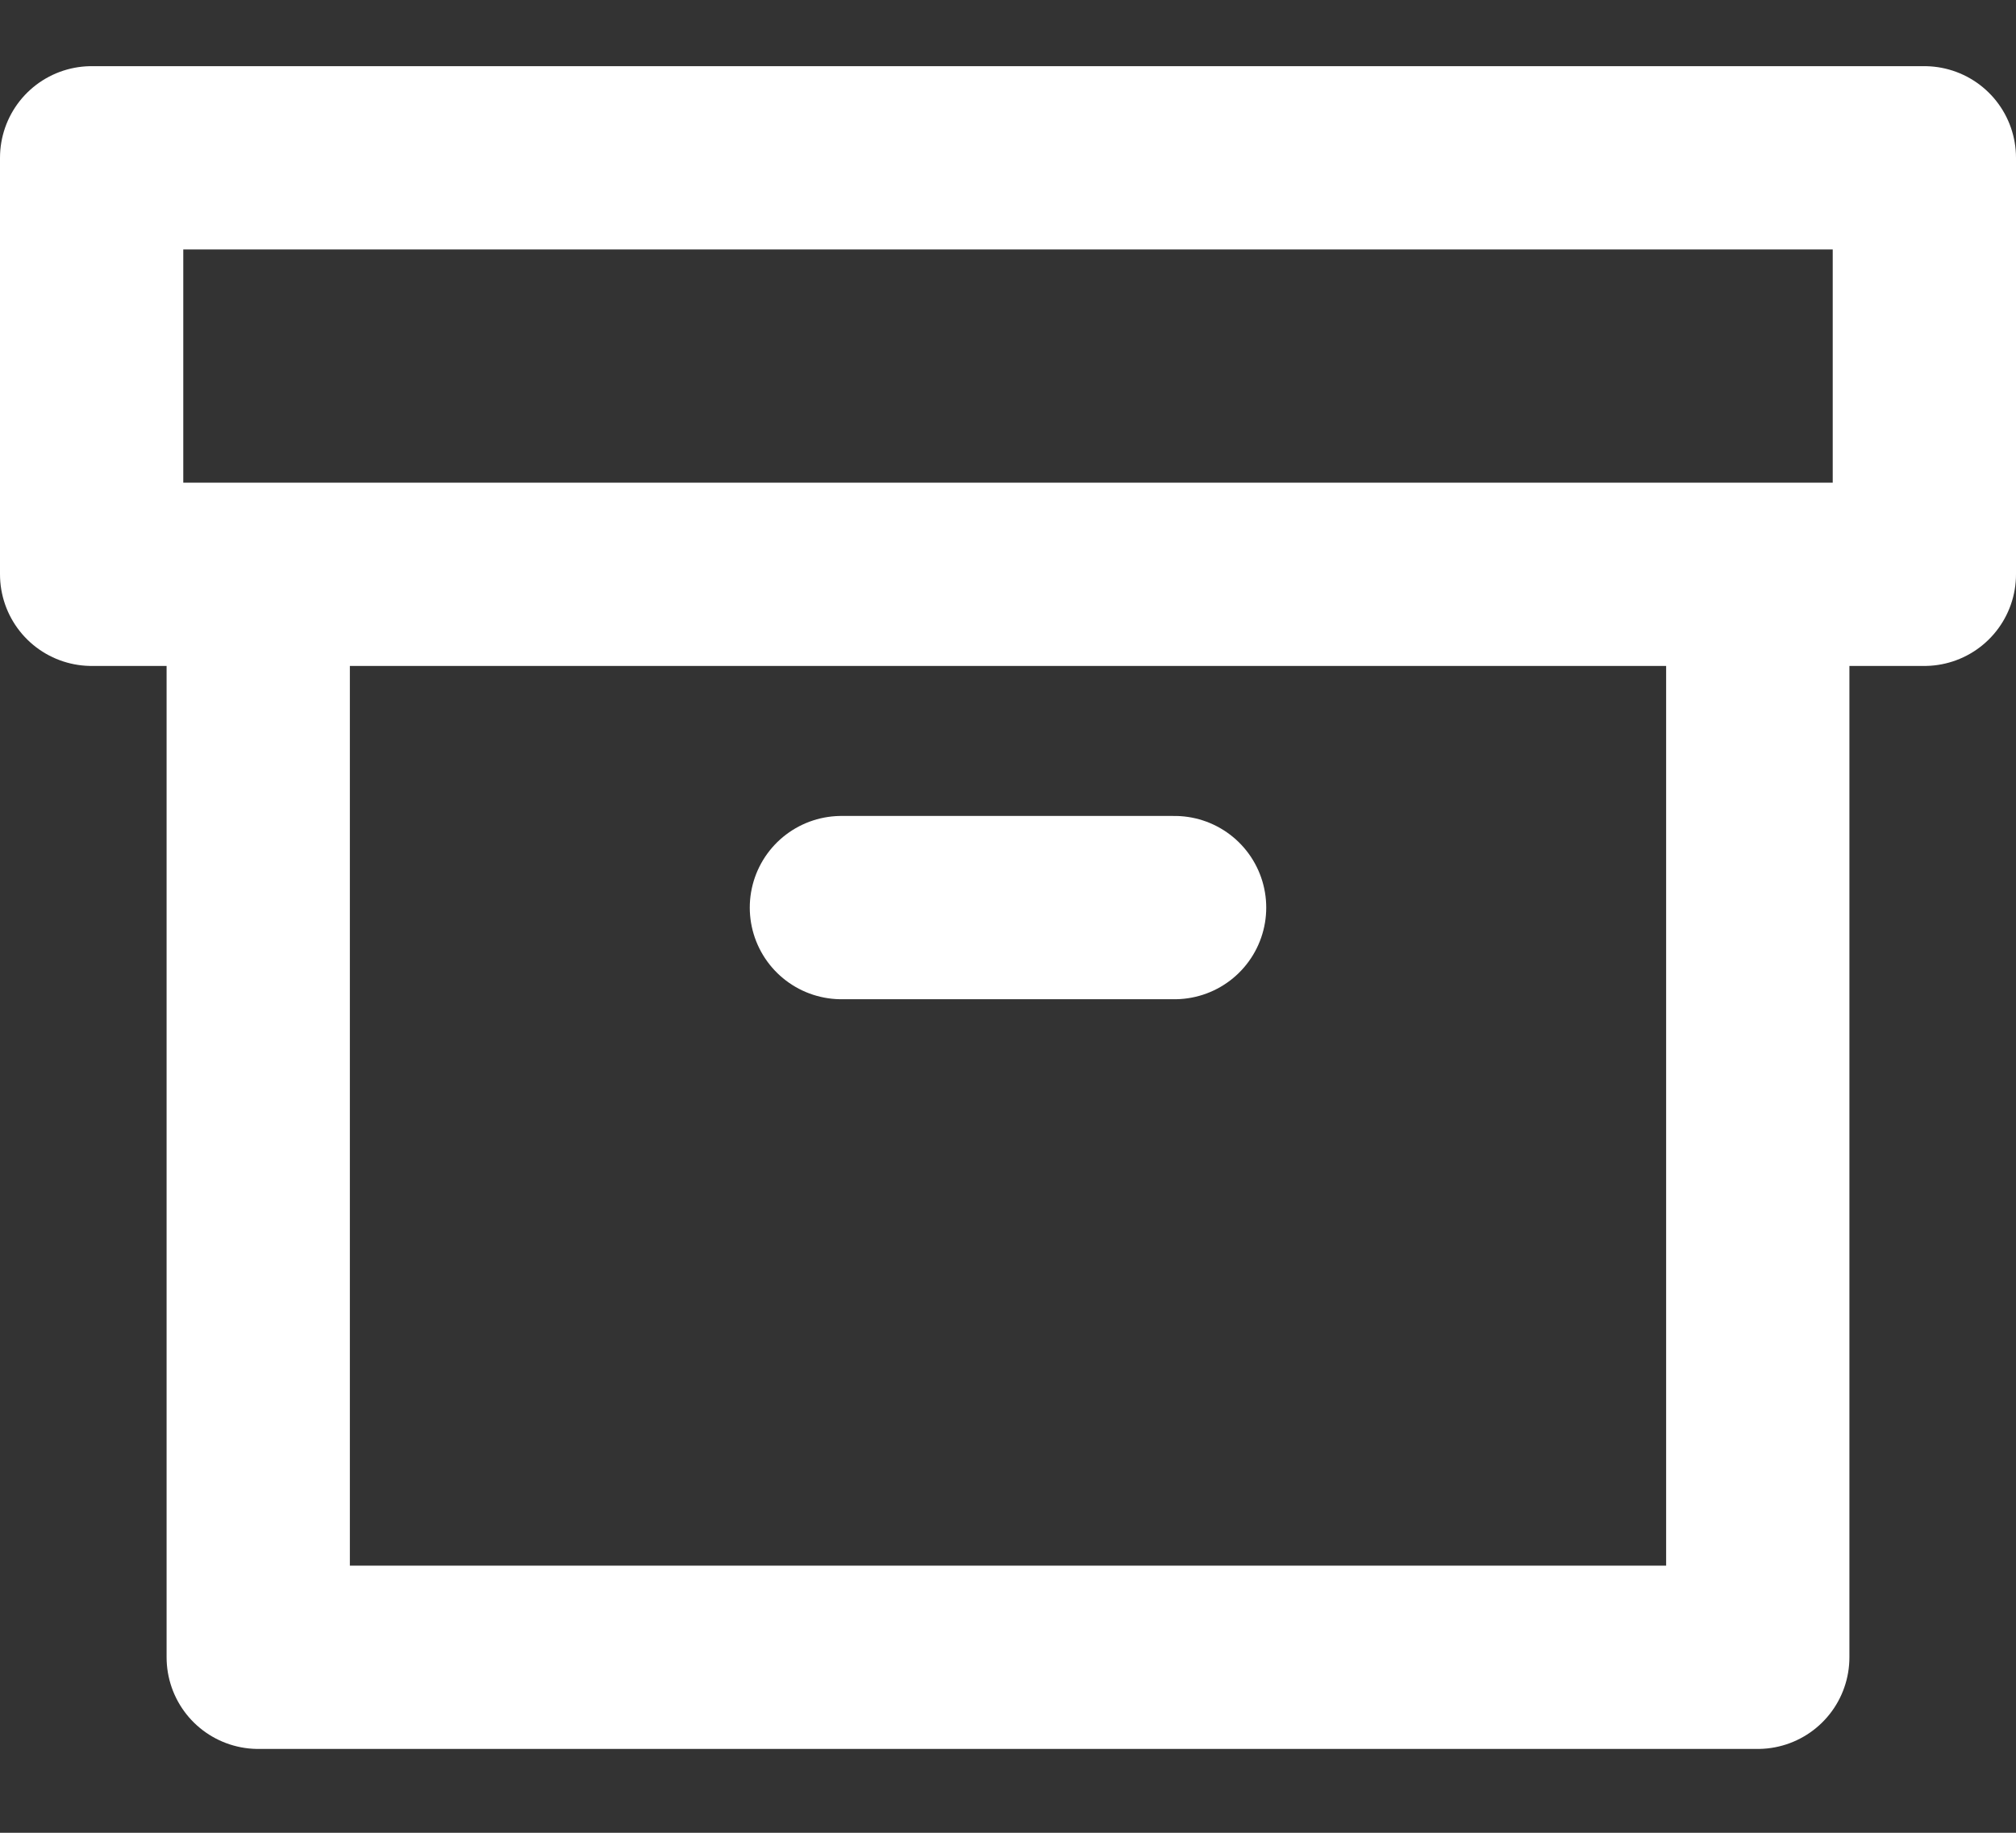 <svg width="22" height="20" viewBox="0 0 22 20" fill="none" xmlns="http://www.w3.org/2000/svg">
<rect x="0" y="0" width="22" height="20" fill="#333333" stroke="none"/>
<path id="Icon" d="M19.182 6.267V18.085H2.818V6.267M9.182 9.904H12.818M1 1.722H21V6.267H1V1.722Z" stroke="white" stroke-width="2" stroke-linecap="round" stroke-linejoin="round"/>
</svg>
